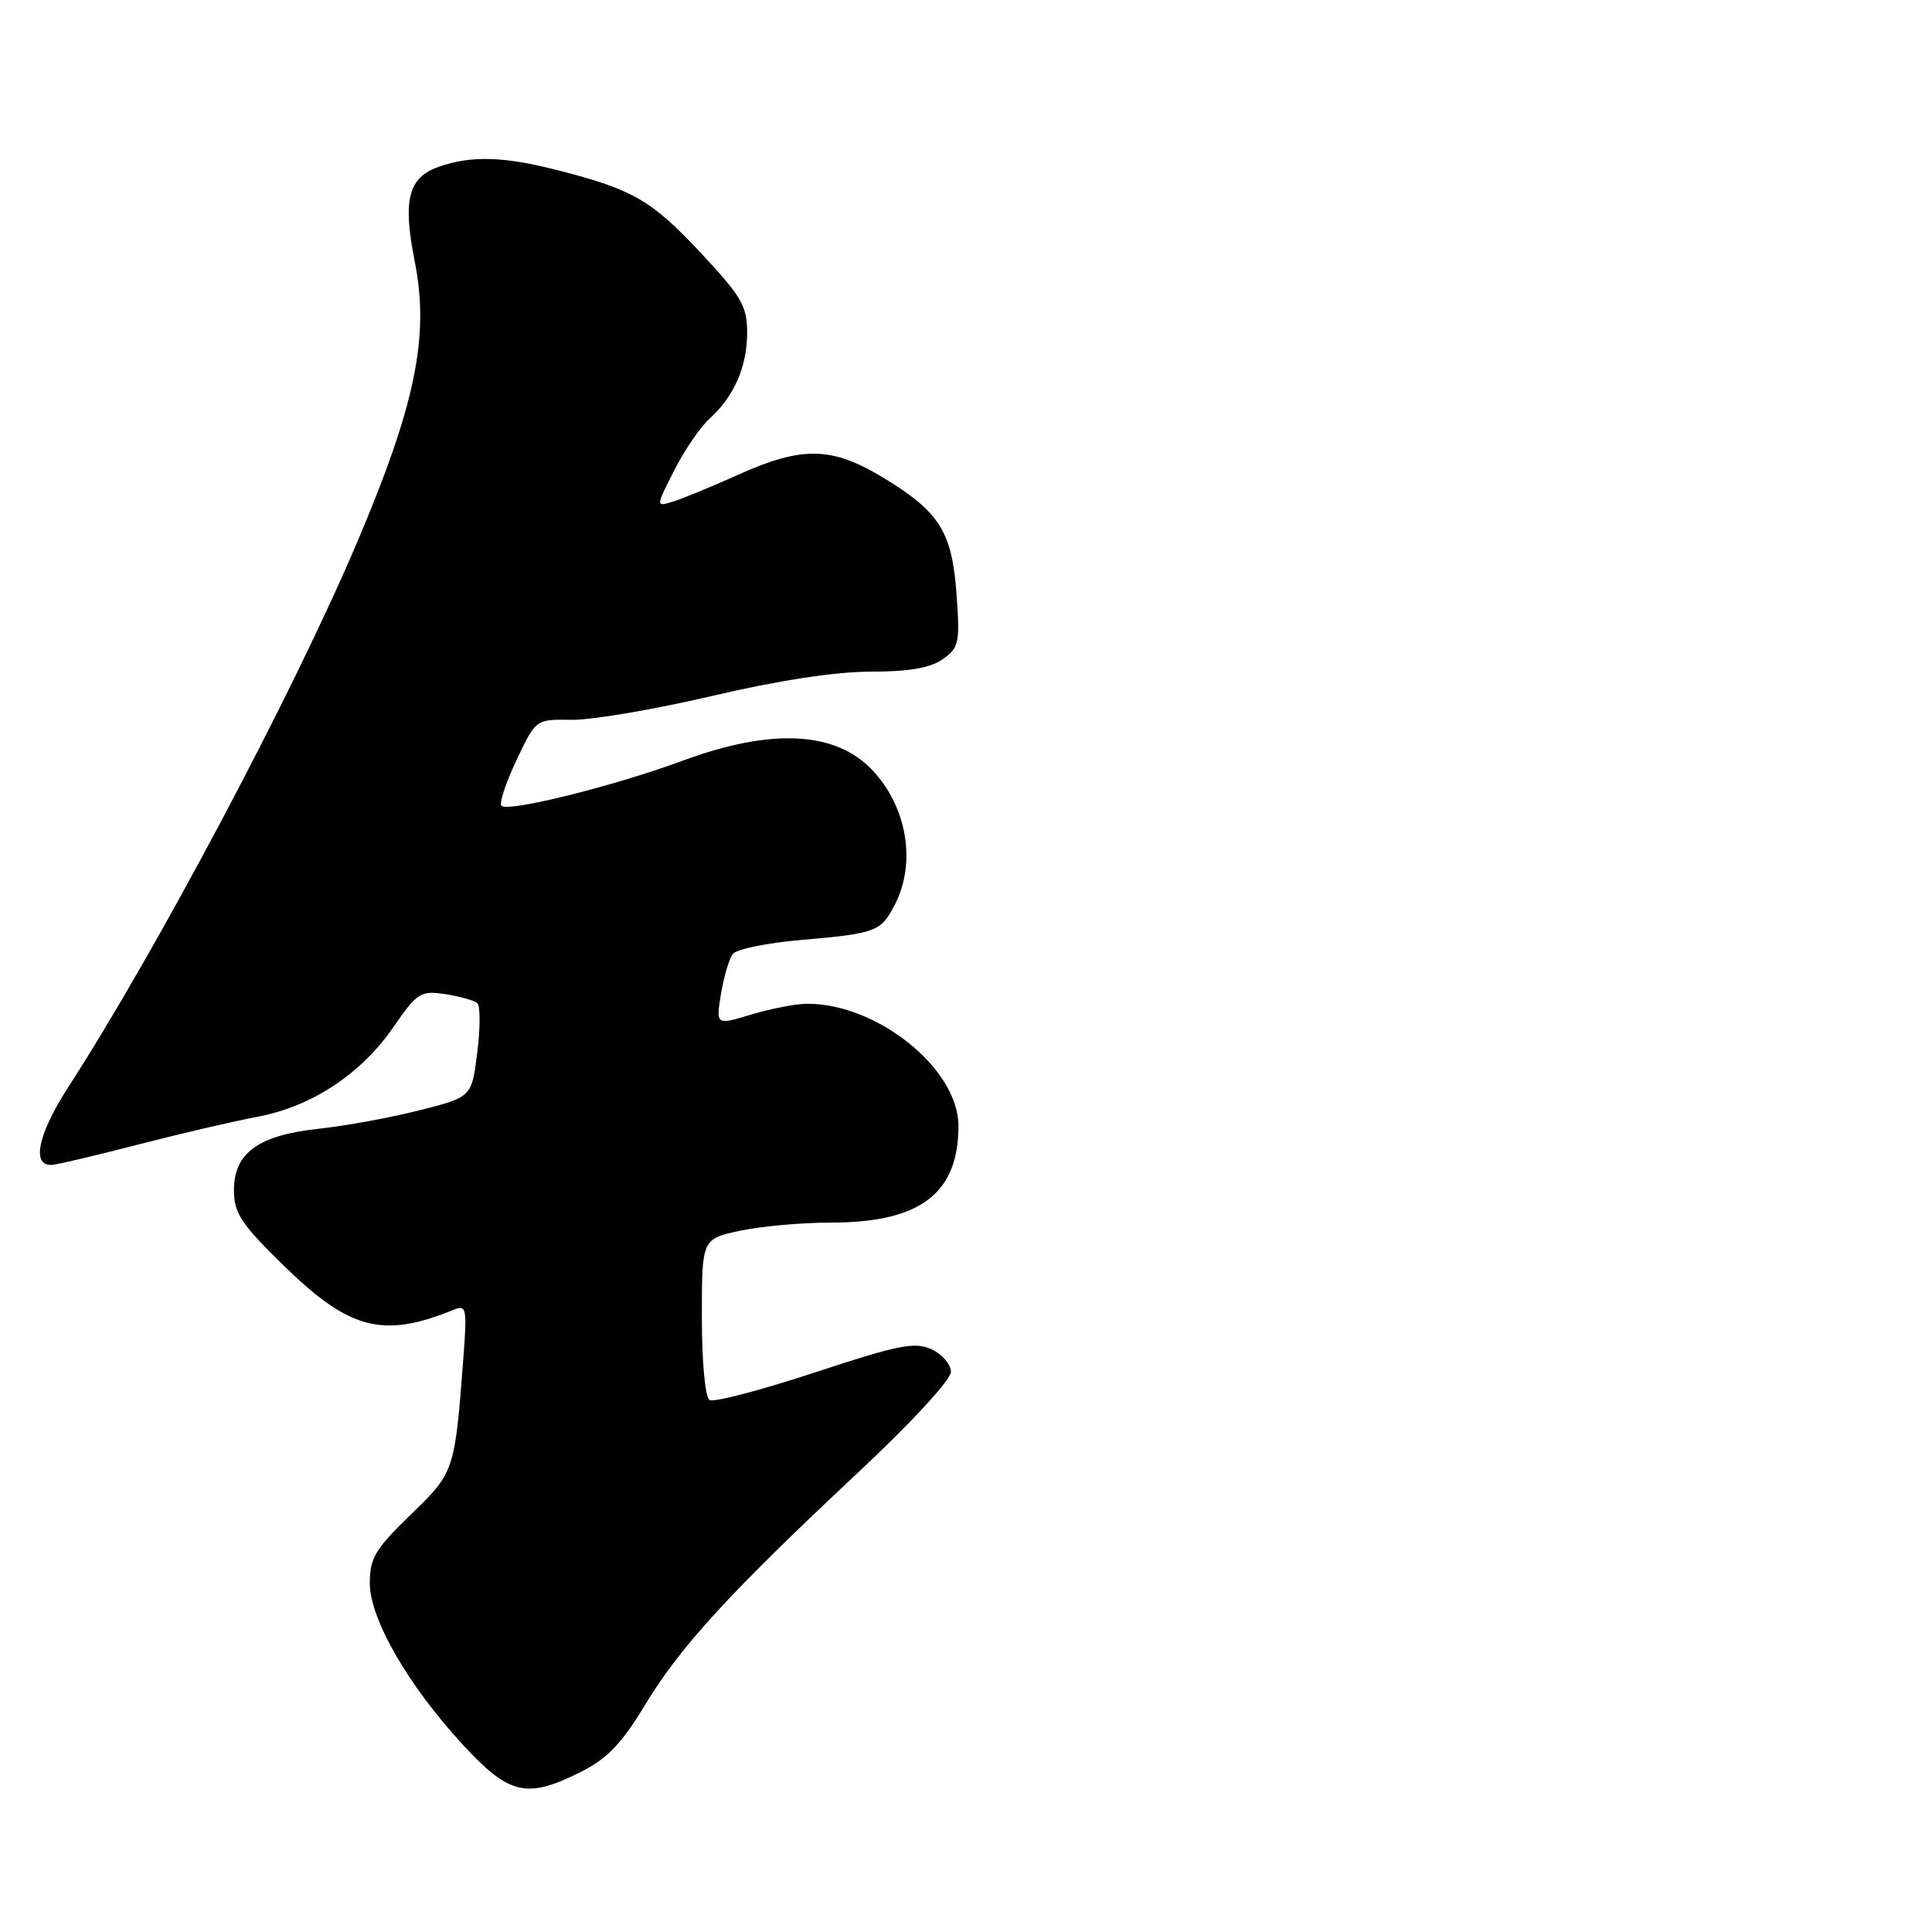 <?xml version="1.0" encoding="UTF-8" standalone="no"?>
<!DOCTYPE svg PUBLIC "-//W3C//DTD SVG 1.1//EN" "http://www.w3.org/Graphics/SVG/1.1/DTD/svg11.dtd" >
<svg xmlns="http://www.w3.org/2000/svg" xmlns:xlink="http://www.w3.org/1999/xlink" version="1.1" viewBox="0 0 256 256">
 <g >
 <path fill="currentColor"
d=" M 77.04 234.75 C 80.48 233.01 82.41 230.99 85.50 225.87 C 90.13 218.19 96.70 211.03 113.77 195.05 C 120.75 188.52 126.00 182.82 126.00 181.78 C 126.00 180.78 124.84 179.43 123.42 178.78 C 121.21 177.77 119.03 178.21 107.93 181.87 C 100.83 184.21 94.57 185.85 94.01 185.51 C 93.44 185.15 93.00 180.42 93.00 174.52 C 93.00 164.17 93.00 164.17 98.05 163.08 C 100.83 162.49 106.24 162.00 110.08 162.00 C 121.93 162.00 127.00 158.16 127.00 149.19 C 127.00 141.65 116.31 133.00 106.98 133.00 C 105.52 133.00 102.19 133.64 99.58 134.42 C 94.85 135.85 94.85 135.85 95.54 131.67 C 95.92 129.38 96.63 126.99 97.13 126.38 C 97.63 125.76 101.68 124.94 106.14 124.55 C 116.13 123.68 116.71 123.46 118.57 119.87 C 121.41 114.37 120.22 107.03 115.68 102.14 C 110.82 96.89 102.29 96.43 90.50 100.78 C 81.40 104.15 67.32 107.65 66.44 106.77 C 66.12 106.45 67.01 103.74 68.43 100.74 C 71.00 95.30 71.00 95.30 75.75 95.38 C 78.36 95.42 86.71 94.01 94.29 92.23 C 103.14 90.16 110.67 89.00 115.32 89.00 C 120.41 89.00 123.25 88.51 124.90 87.36 C 127.08 85.83 127.21 85.20 126.75 78.76 C 126.15 70.43 124.50 67.81 116.96 63.25 C 110.23 59.18 106.28 59.10 97.89 62.87 C 94.37 64.45 90.46 66.07 89.19 66.46 C 86.88 67.17 86.88 67.17 89.33 62.34 C 90.68 59.68 92.78 56.60 93.99 55.50 C 97.27 52.54 99.00 48.60 99.00 44.09 C 99.00 40.55 98.27 39.29 92.83 33.48 C 86.33 26.53 83.87 25.11 73.96 22.57 C 66.74 20.72 62.47 20.59 58.14 22.10 C 54.09 23.51 53.33 26.49 54.96 34.68 C 56.93 44.57 55.04 53.73 47.26 72.00 C 38.80 91.90 20.68 126.06 9.04 144.06 C 4.96 150.38 4.11 154.65 7.00 154.34 C 7.83 154.26 13.00 153.03 18.50 151.61 C 24.00 150.19 31.05 148.55 34.16 147.97 C 41.34 146.61 47.85 142.30 52.14 136.08 C 55.29 131.52 55.72 131.24 59.00 131.73 C 60.92 132.02 62.83 132.56 63.24 132.92 C 63.65 133.28 63.65 136.23 63.24 139.48 C 62.50 145.37 62.50 145.37 55.54 147.13 C 51.71 148.10 45.74 149.19 42.27 149.56 C 34.25 150.42 31.00 152.76 31.00 157.69 C 31.00 160.73 31.92 162.14 37.45 167.56 C 46.30 176.24 50.73 177.40 60.22 173.51 C 61.78 172.88 61.89 173.46 61.42 179.65 C 60.26 195.00 60.24 195.07 54.40 200.72 C 49.73 205.24 49.00 206.47 49.00 209.75 C 49.00 214.52 54.08 223.34 61.39 231.25 C 67.51 237.87 69.83 238.39 77.04 234.75 Z "/>
</g>
</svg>